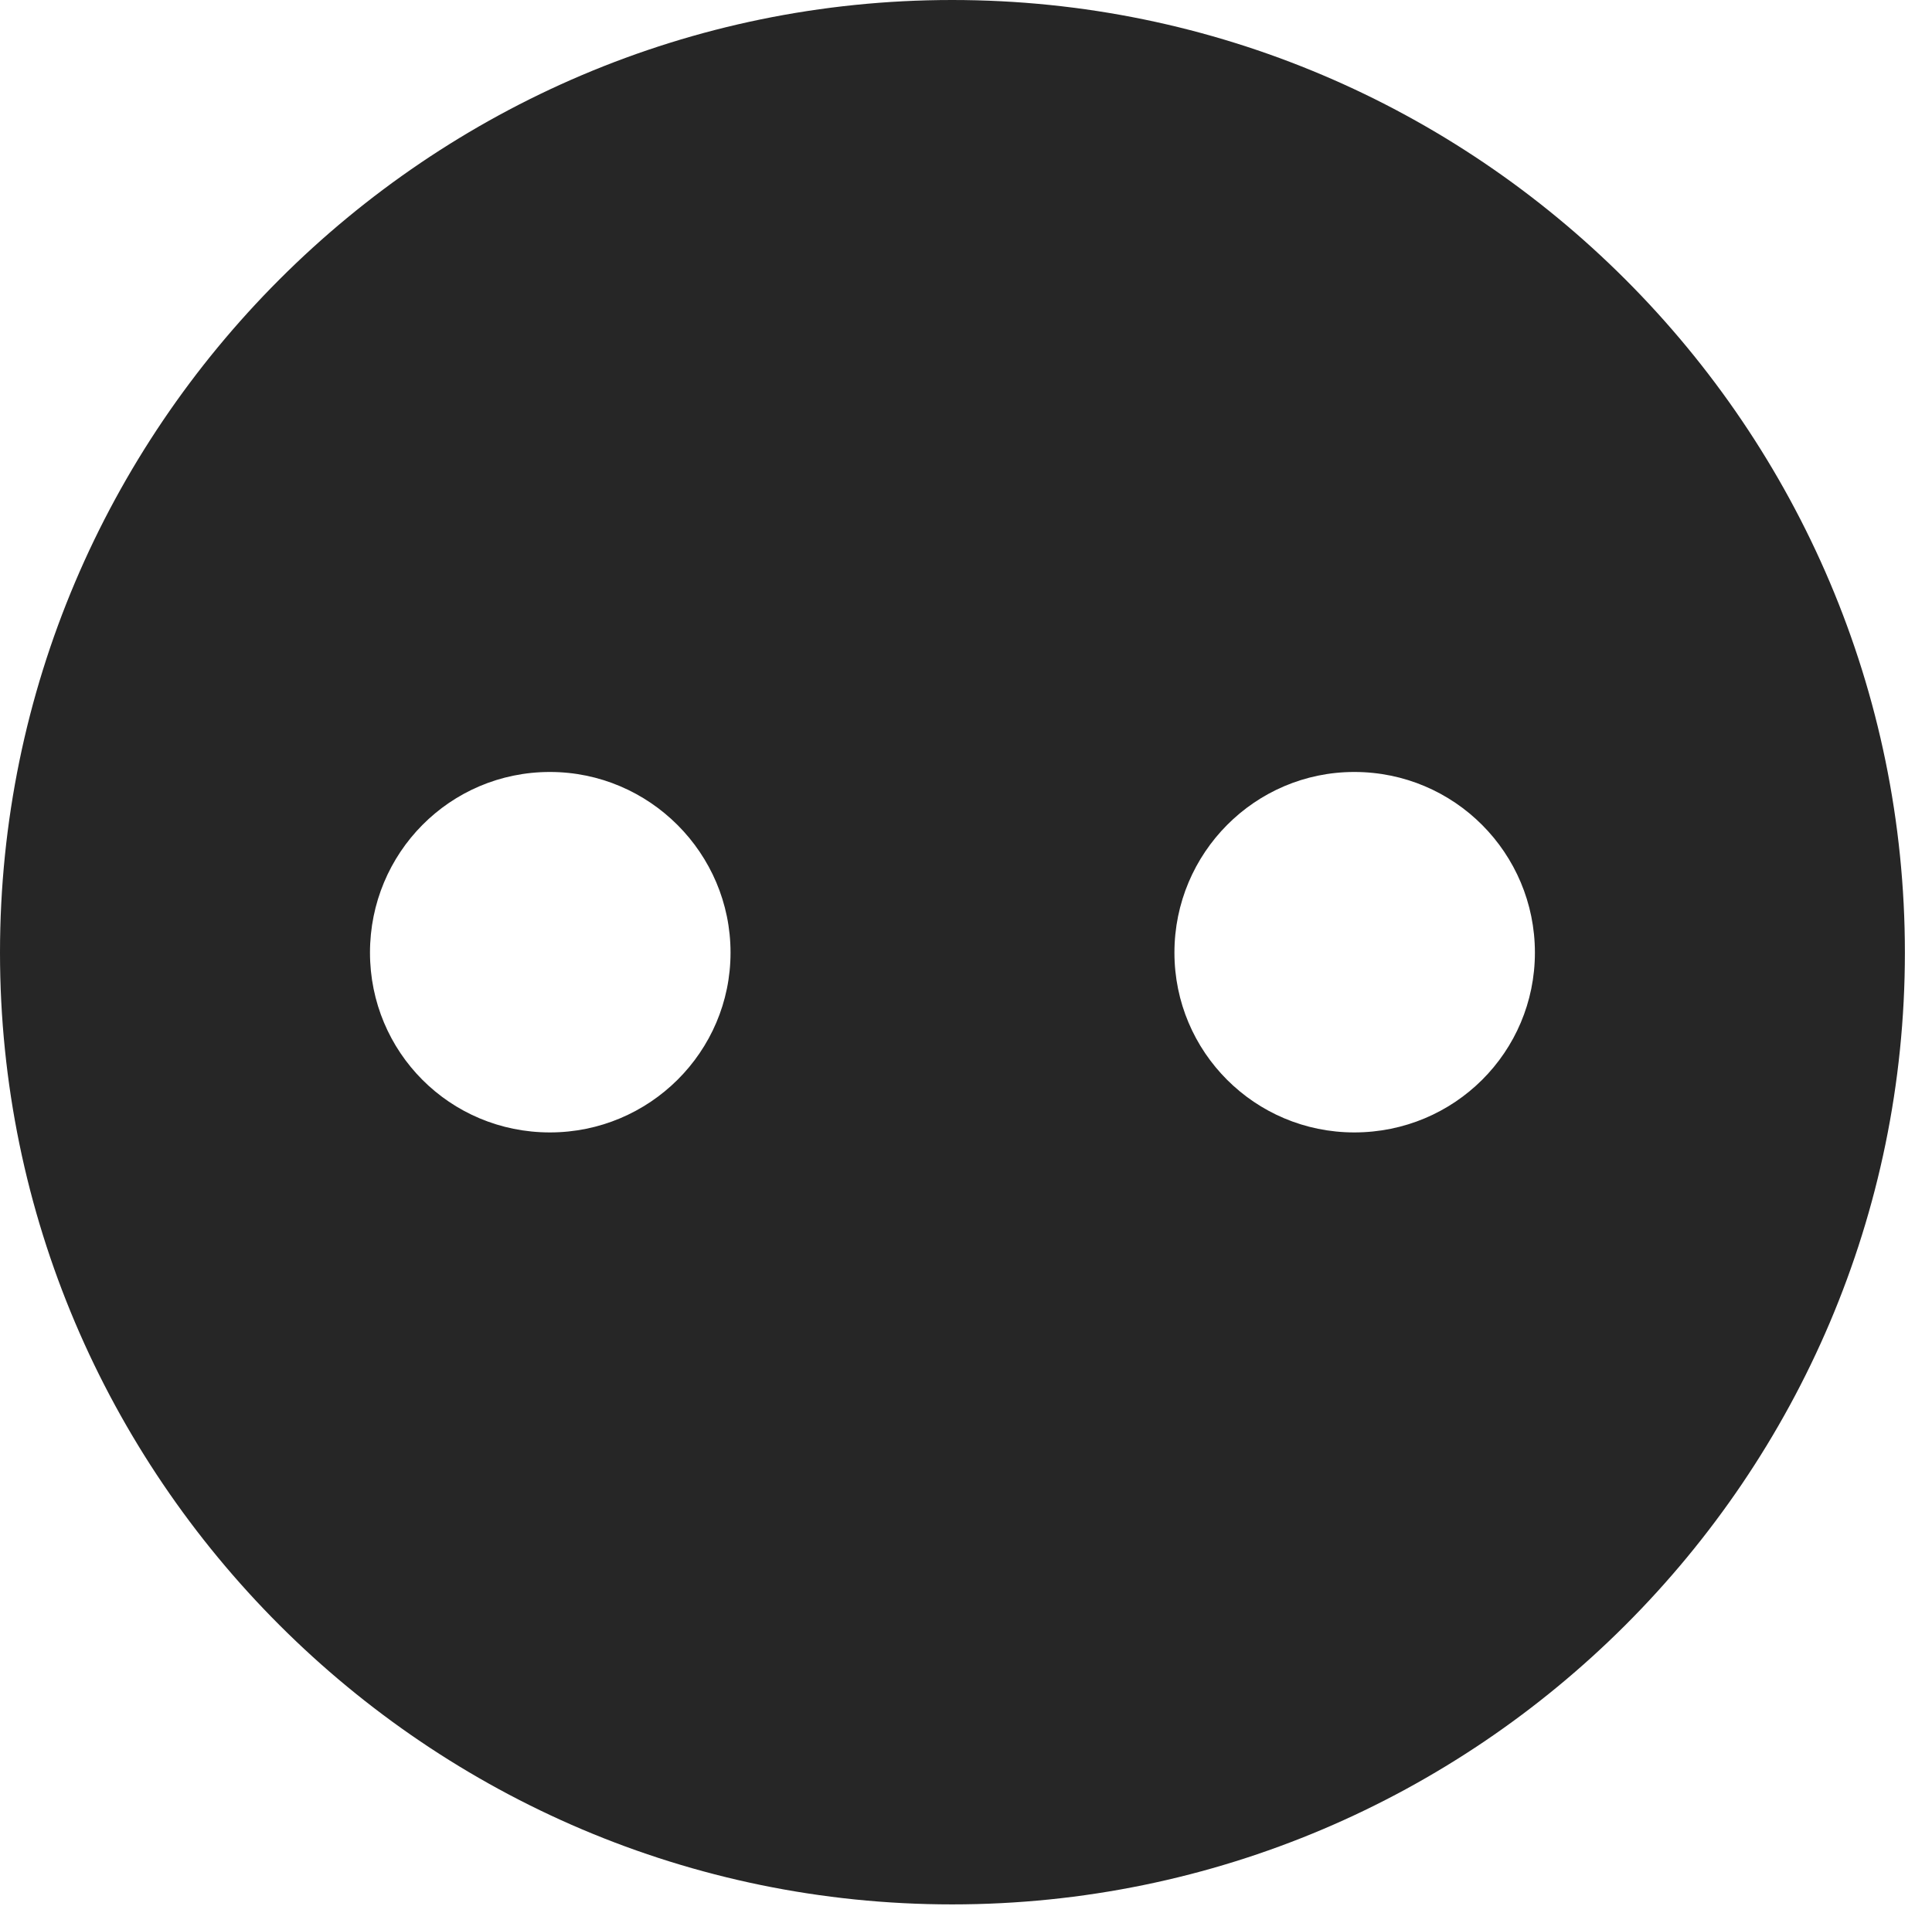 <?xml version="1.0" encoding="UTF-8"?>
<!--Generator: Apple Native CoreSVG 326-->
<!DOCTYPE svg
PUBLIC "-//W3C//DTD SVG 1.1//EN"
       "http://www.w3.org/Graphics/SVG/1.1/DTD/svg11.dtd">
<svg version="1.1" xmlns="http://www.w3.org/2000/svg" xmlns:xlink="http://www.w3.org/1999/xlink" viewBox="0 0 25.801 25.459">
 <g>
  <rect height="25.459" opacity="0" width="25.801" x="0" y="0"/>
  <path d="M25.439 12.725C25.439 19.727 19.727 25.439 12.715 25.439C5.713 25.439 0 19.727 0 12.725C0 5.713 5.713 0 12.715 0C19.727 0 25.439 5.713 25.439 12.725ZM4.941 12.725C4.941 14.053 6.006 15.127 7.344 15.127C8.672 15.127 9.756 14.053 9.756 12.725C9.756 11.396 8.672 10.312 7.344 10.312C6.006 10.312 4.941 11.396 4.941 12.725ZM15.684 12.725C15.684 14.053 16.758 15.127 18.086 15.127C19.424 15.127 20.498 14.053 20.498 12.725C20.498 11.396 19.424 10.312 18.086 10.312C16.758 10.312 15.684 11.396 15.684 12.725Z" fill="black" fill-opacity="0.85"/>
 </g>
</svg>
